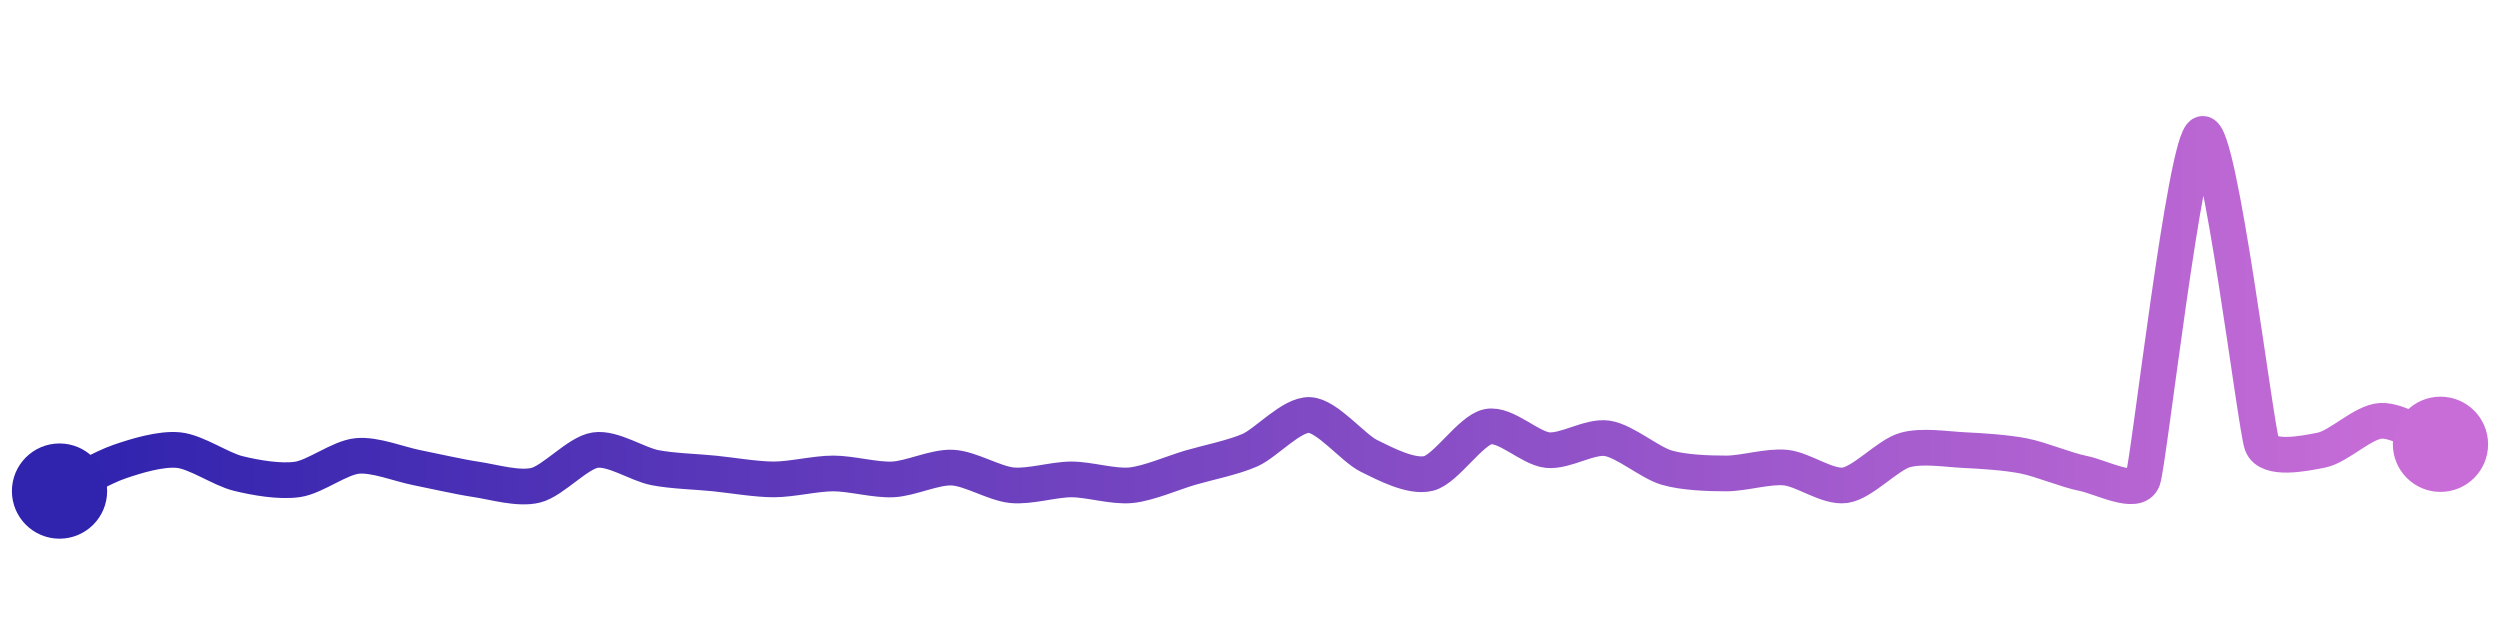 <svg width="200" height="50" viewBox="0 0 210 50" xmlns="http://www.w3.org/2000/svg">
    <defs>
        <linearGradient x1="0%" y1="0%" x2="100%" y2="0%" id="a">
            <stop stop-color="#3023AE" offset="0%"/>
            <stop stop-color="#C86DD7" offset="100%"/>
        </linearGradient>
    </defs>
    <path stroke="url(#a)"
          stroke-width="3"
          stroke-linejoin="round"
          stroke-linecap="round"
          d="M5 40 C 6.35 39.34, 8.58 38.03, 10 37.54 S 13.51 36.41, 15 36.56 S 18.54 38.16, 20 38.52 S 23.52 39.24, 25 39.02 S 28.51 37.2, 30 37.05 S 33.53 37.74, 35 38.03 S 38.52 38.8, 40 39.02 S 43.54 39.87, 45 39.51 S 48.52 36.78, 50 36.56 S 53.53 37.74, 55 38.03 S 58.51 38.37, 60 38.52 S 63.5 39.02, 65 39.02 S 68.5 38.52, 70 38.52 S 73.5 39.09, 75 39.02 S 78.5 37.96, 80 38.03 S 83.51 39.36, 85 39.51 S 88.5 39.02, 90 39.02 S 93.51 39.66, 95 39.51 S 98.56 38.45, 100 38.03 S 103.63 37.17, 105 36.56 S 108.5 33.54, 110 33.61 S 113.65 36.39, 115 37.05 S 118.54 38.88, 120 38.52 S 123.53 34.88, 125 34.59 S 128.51 36.41, 130 36.56 S 133.52 35.35, 135 35.57 S 138.56 37.61, 140 38.03 S 143.5 38.52, 145 38.52 S 148.51 37.88, 150 38.03 S 153.52 39.73, 155 39.51 S 158.56 36.98, 160 36.56 S 163.5 36.49, 165 36.56 S 168.53 36.76, 170 37.05 S 173.53 38.23, 175 38.52 S 179.5 40.44, 180 39.02 S 183.56 10.42, 185 10 S 189.47 34.67, 190 36.07 S 193.53 36.85, 195 36.56 S 198.5 34.17, 200 34.1 S 203.6 35.52, 205 36.07"
          fill="none"/>
    <circle r="4" cx="5" cy="40" fill="#3023AE"/>
    <circle r="4" cx="205" cy="36.07" fill="#C86DD7"/>      
</svg>